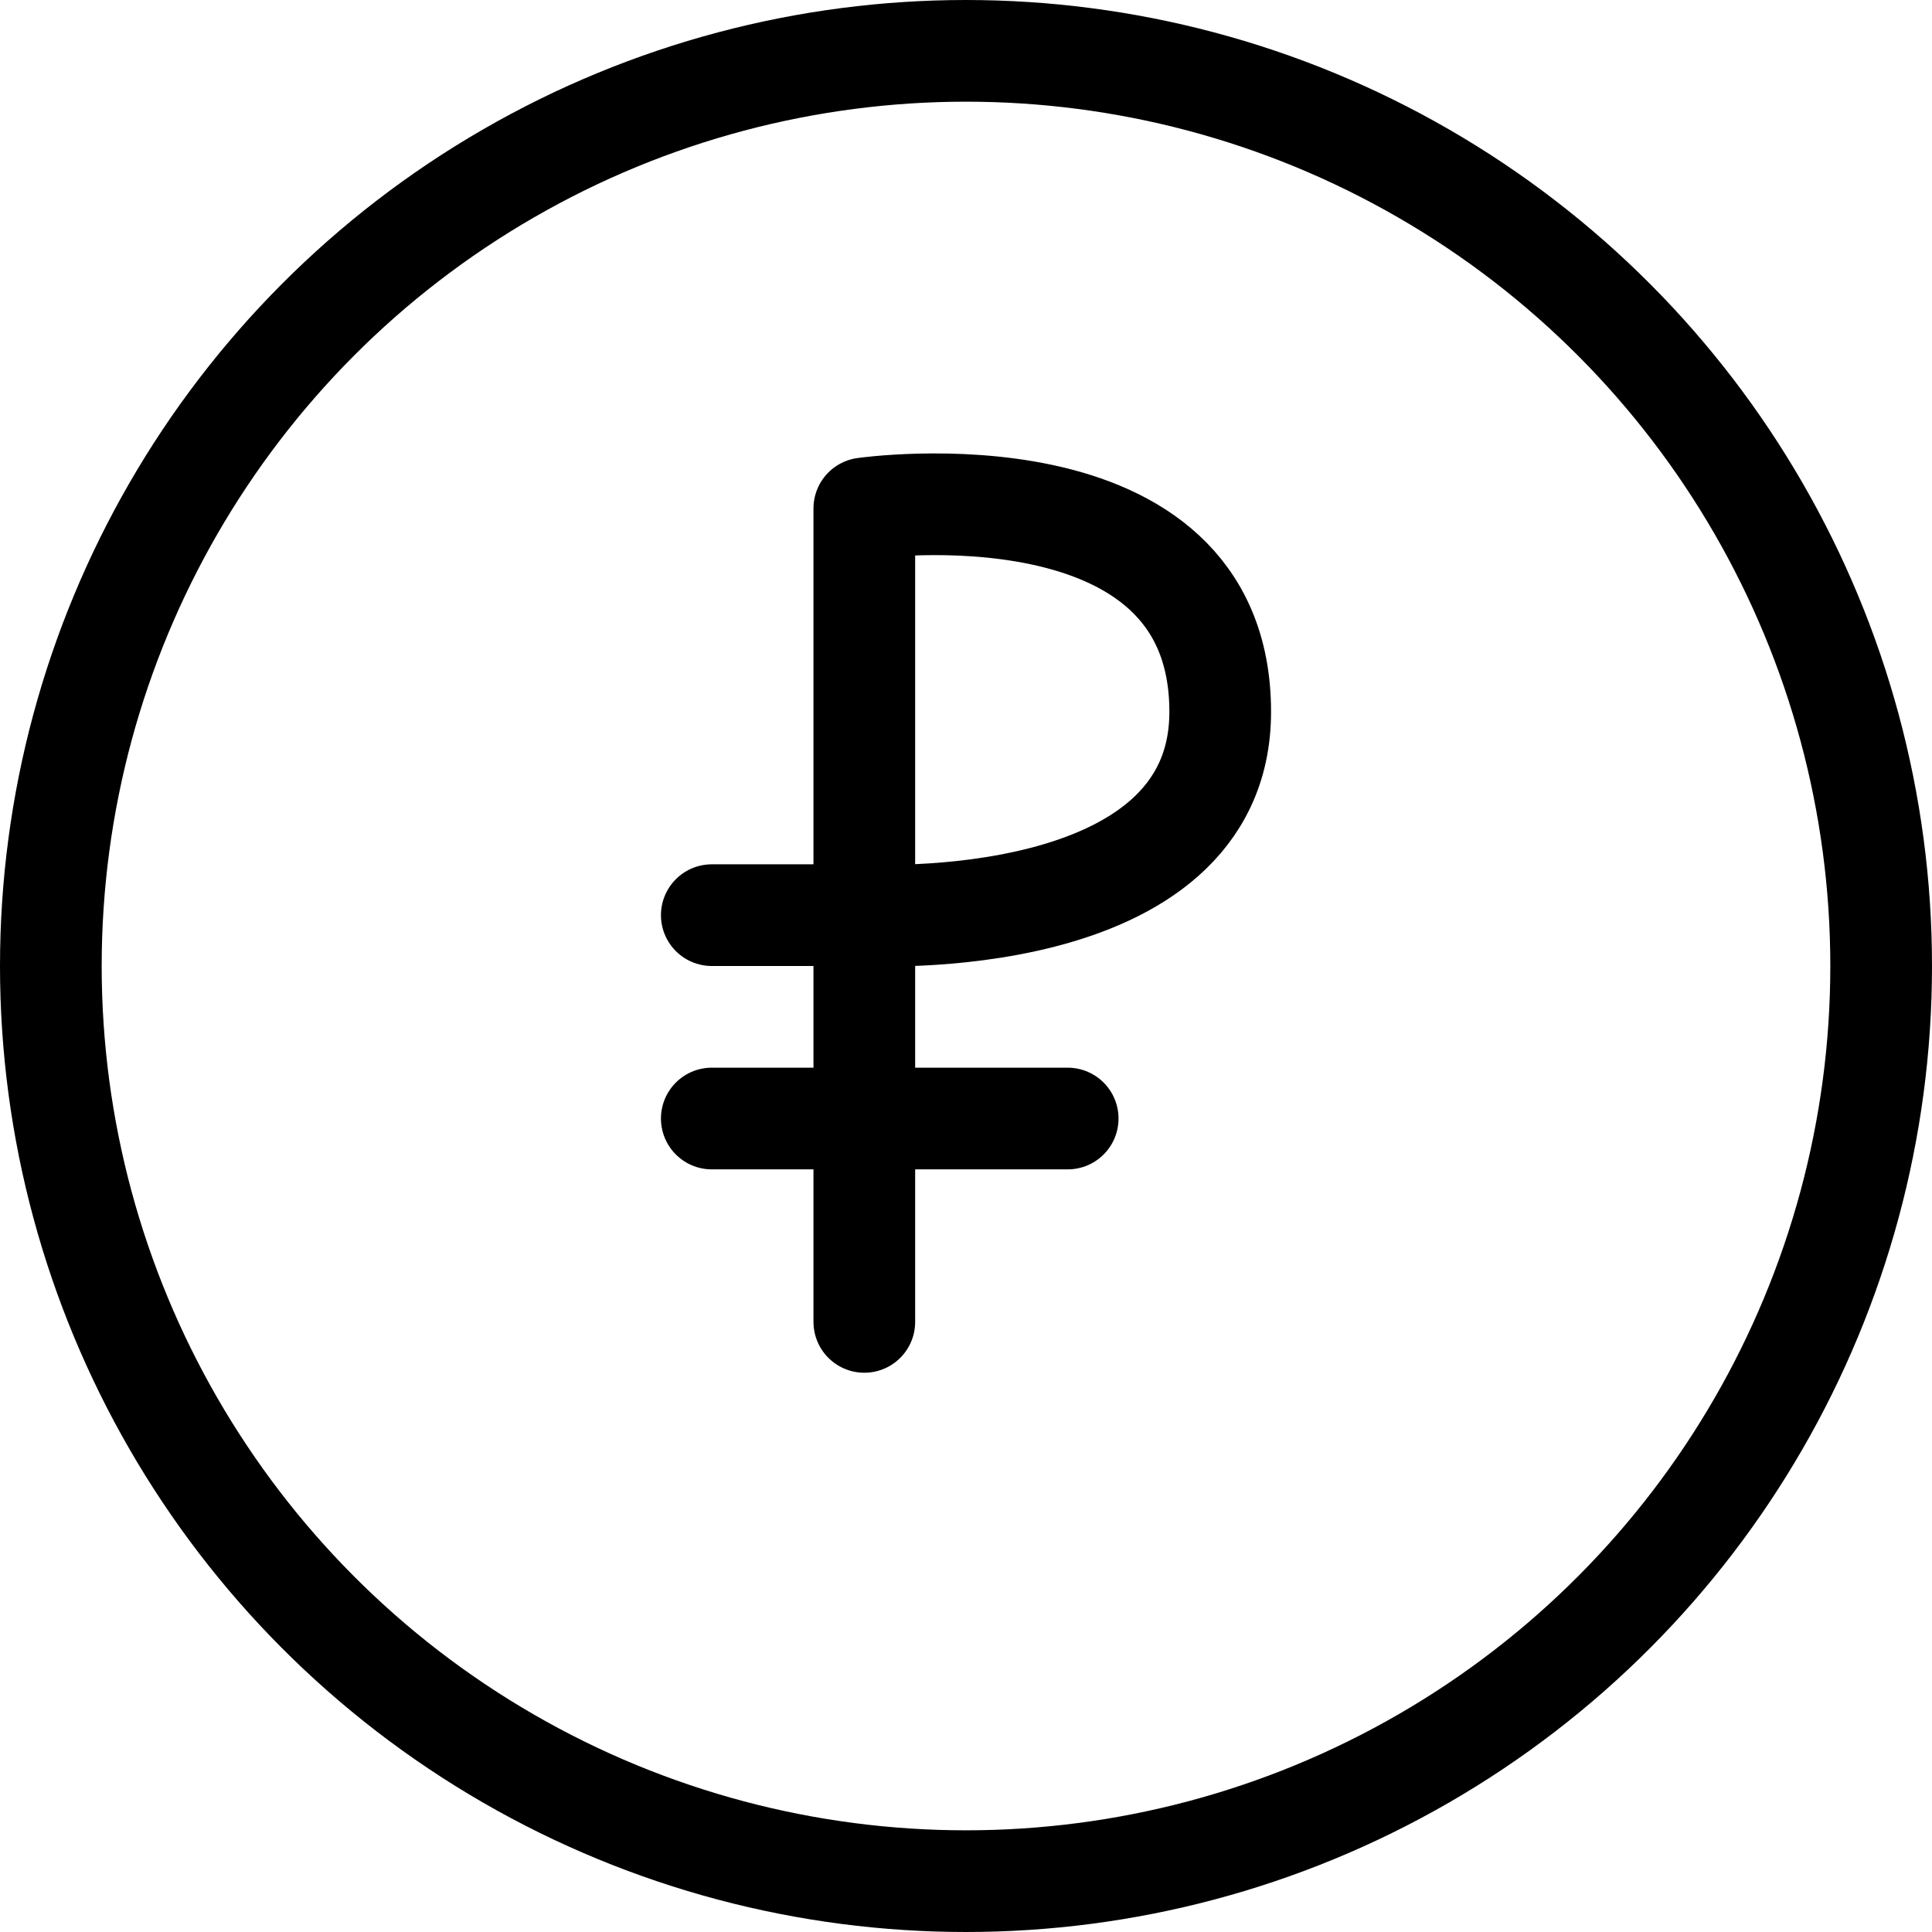 <svg width="19" height="19" viewBox="0 0 19 19" fill="none" xmlns="http://www.w3.org/2000/svg">
<circle cx="9.5" cy="9.5" r="9" stroke="black"/>
<path d="M8.5 13V11M8.5 9V5C8.5 5 12 4.5 12 7C12 9.2 8.5 9 8.5 9ZM8.5 9V11M8.5 9H7M8.5 11L10.5 11M8.5 11L7 11" stroke="black" stroke-linecap="round" stroke-linejoin="round"/>
</svg>
